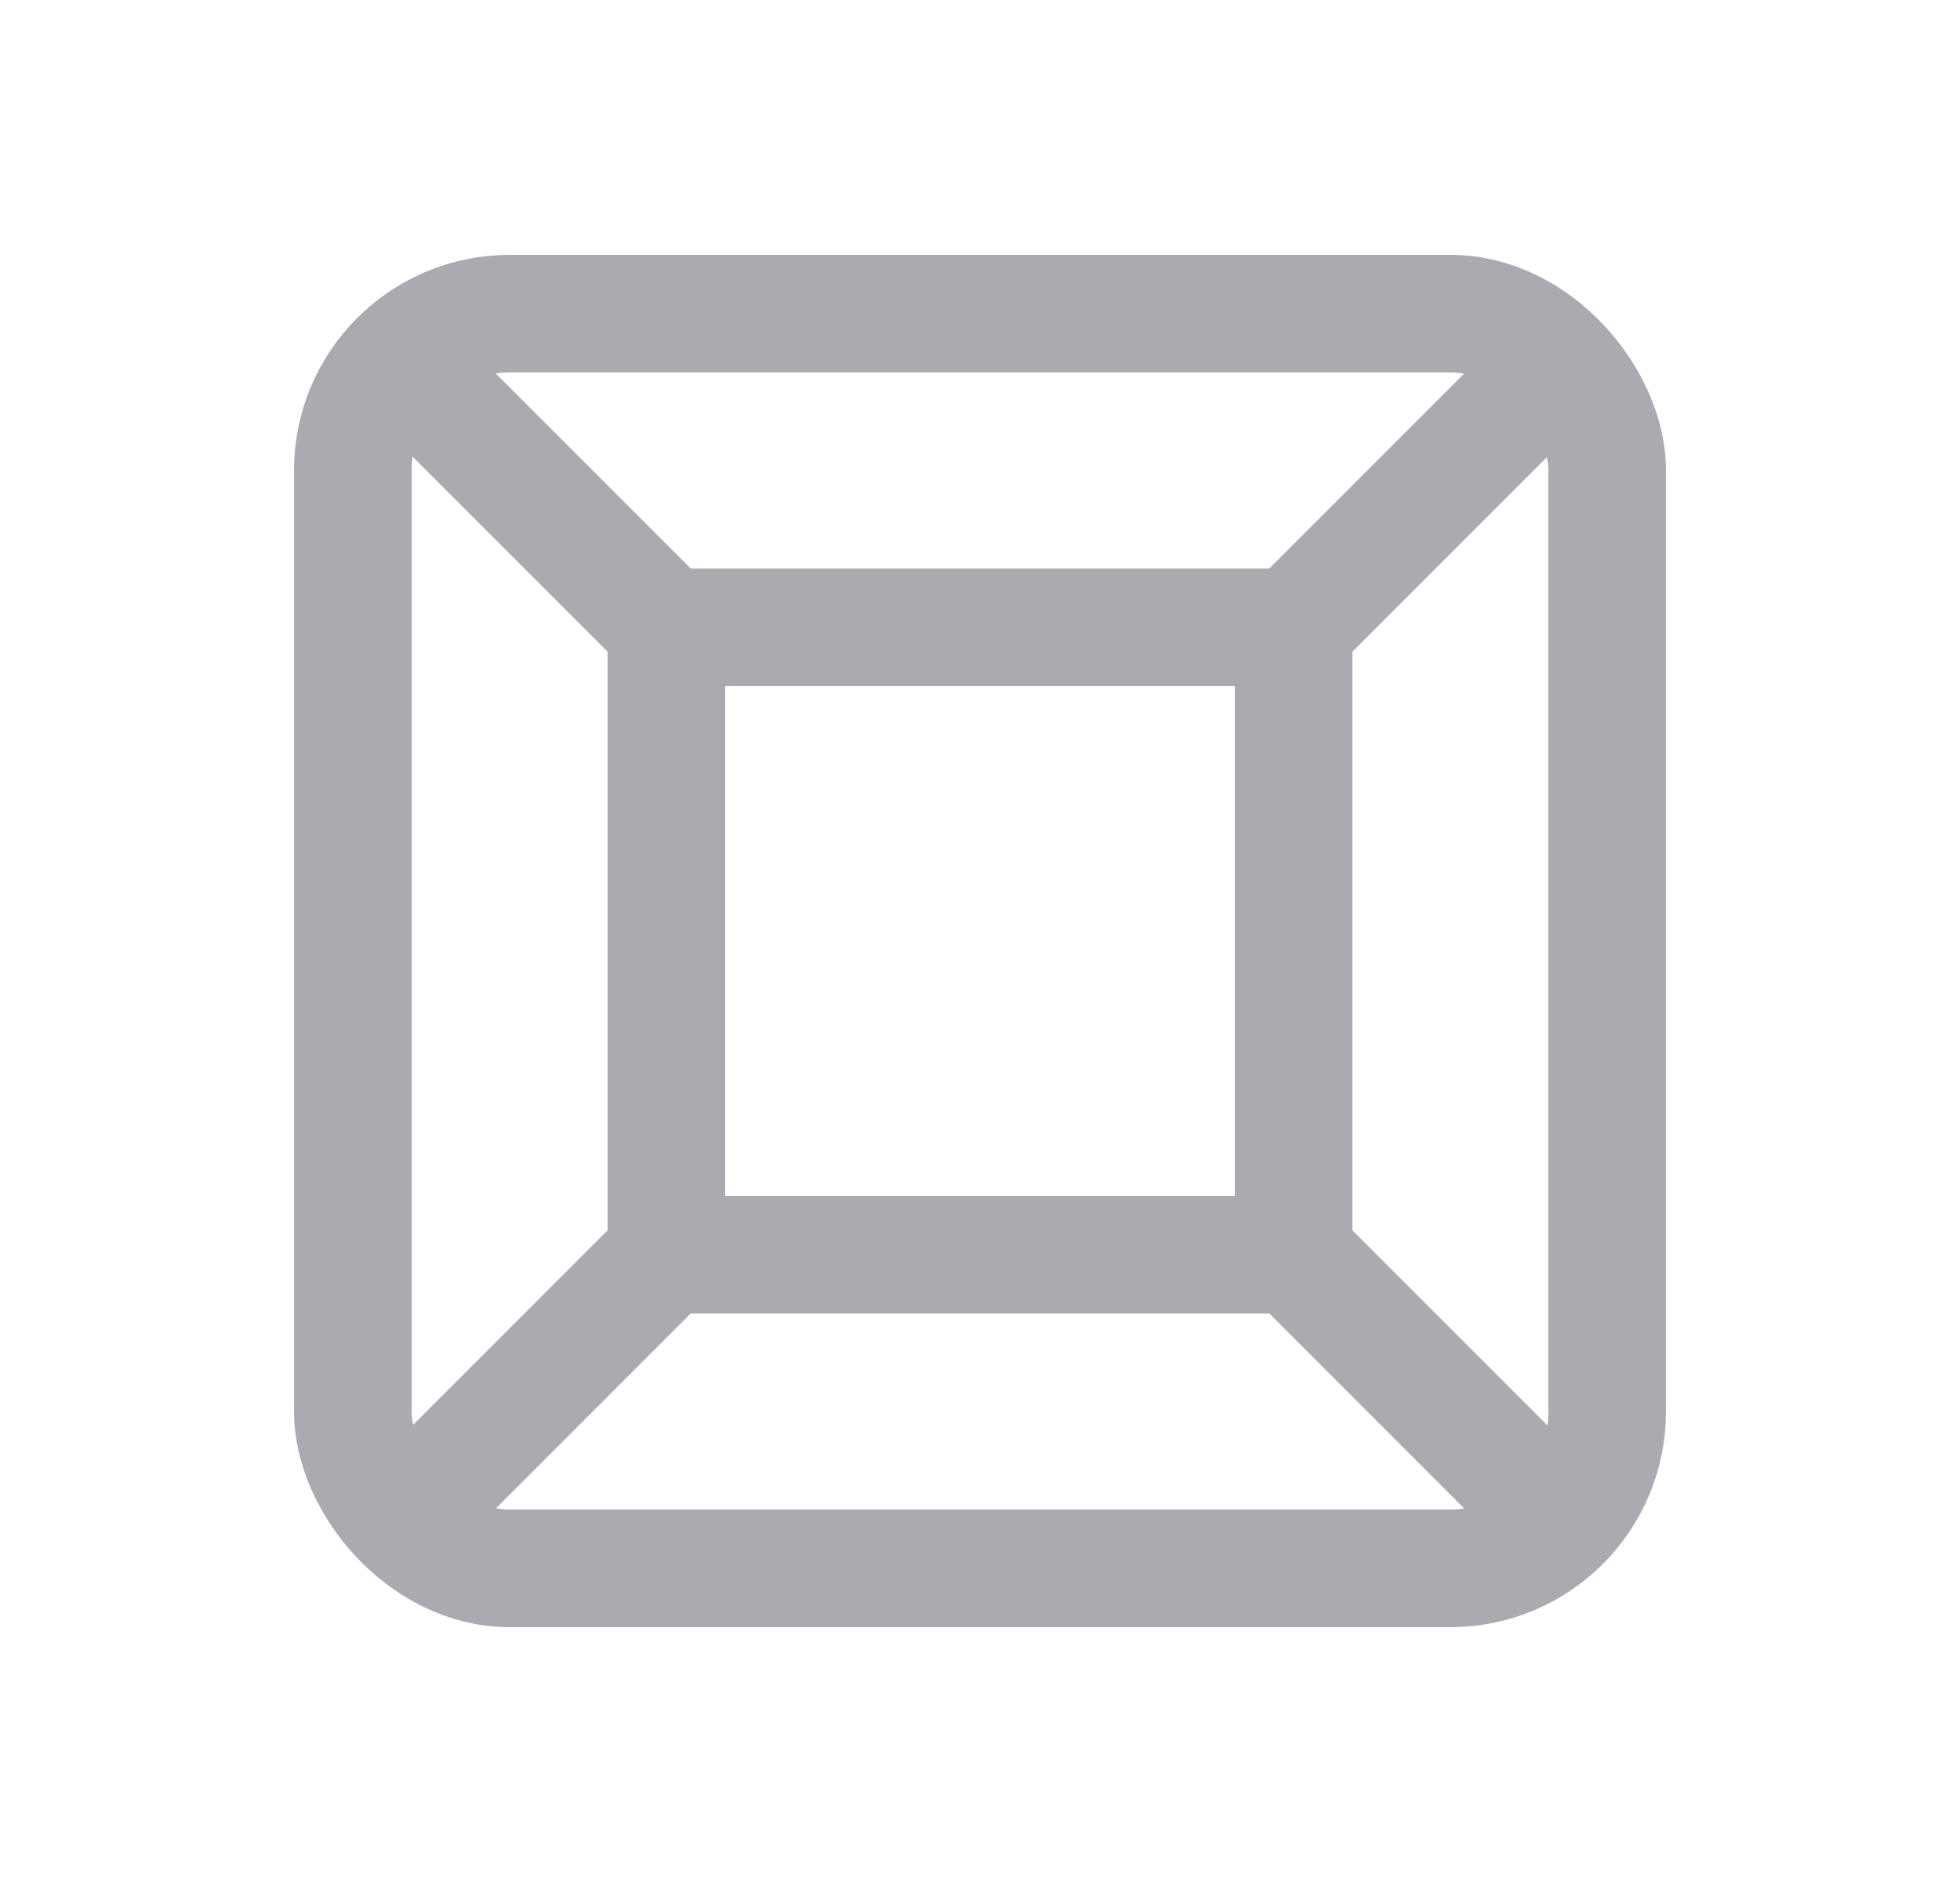 <svg width="25" height="24" viewBox="0 0 25 24" fill="none" xmlns="http://www.w3.org/2000/svg">
<path fill-rule="evenodd" clip-rule="evenodd" d="M8.5 8H16.5V16H8.5V8Z" stroke="#ACAAB1" stroke-width="1.5" stroke-linecap="round" stroke-linejoin="round"/>
<rect x="4.5" y="4" width="16" height="16" rx="2" stroke="#ACAAB1" stroke-width="1.5" stroke-linecap="round" stroke-linejoin="round"/>
<path d="M16.5 16L19.8 19.3" stroke="#ACAAB1" stroke-width="1.5" stroke-linecap="round" stroke-linejoin="round"/>
<path d="M16.5 8L19.8 4.7" stroke="#ACAAB1" stroke-width="1.5" stroke-linecap="round" stroke-linejoin="round"/>
<path d="M8.5 8L5.2 4.7" stroke="#ACAAB1" stroke-width="1.5" stroke-linecap="round" stroke-linejoin="round"/>
<path d="M8.5 16L5.2 19.3" stroke="#ACAAB1" stroke-width="1.5" stroke-linecap="round" stroke-linejoin="round"/>
</svg>
